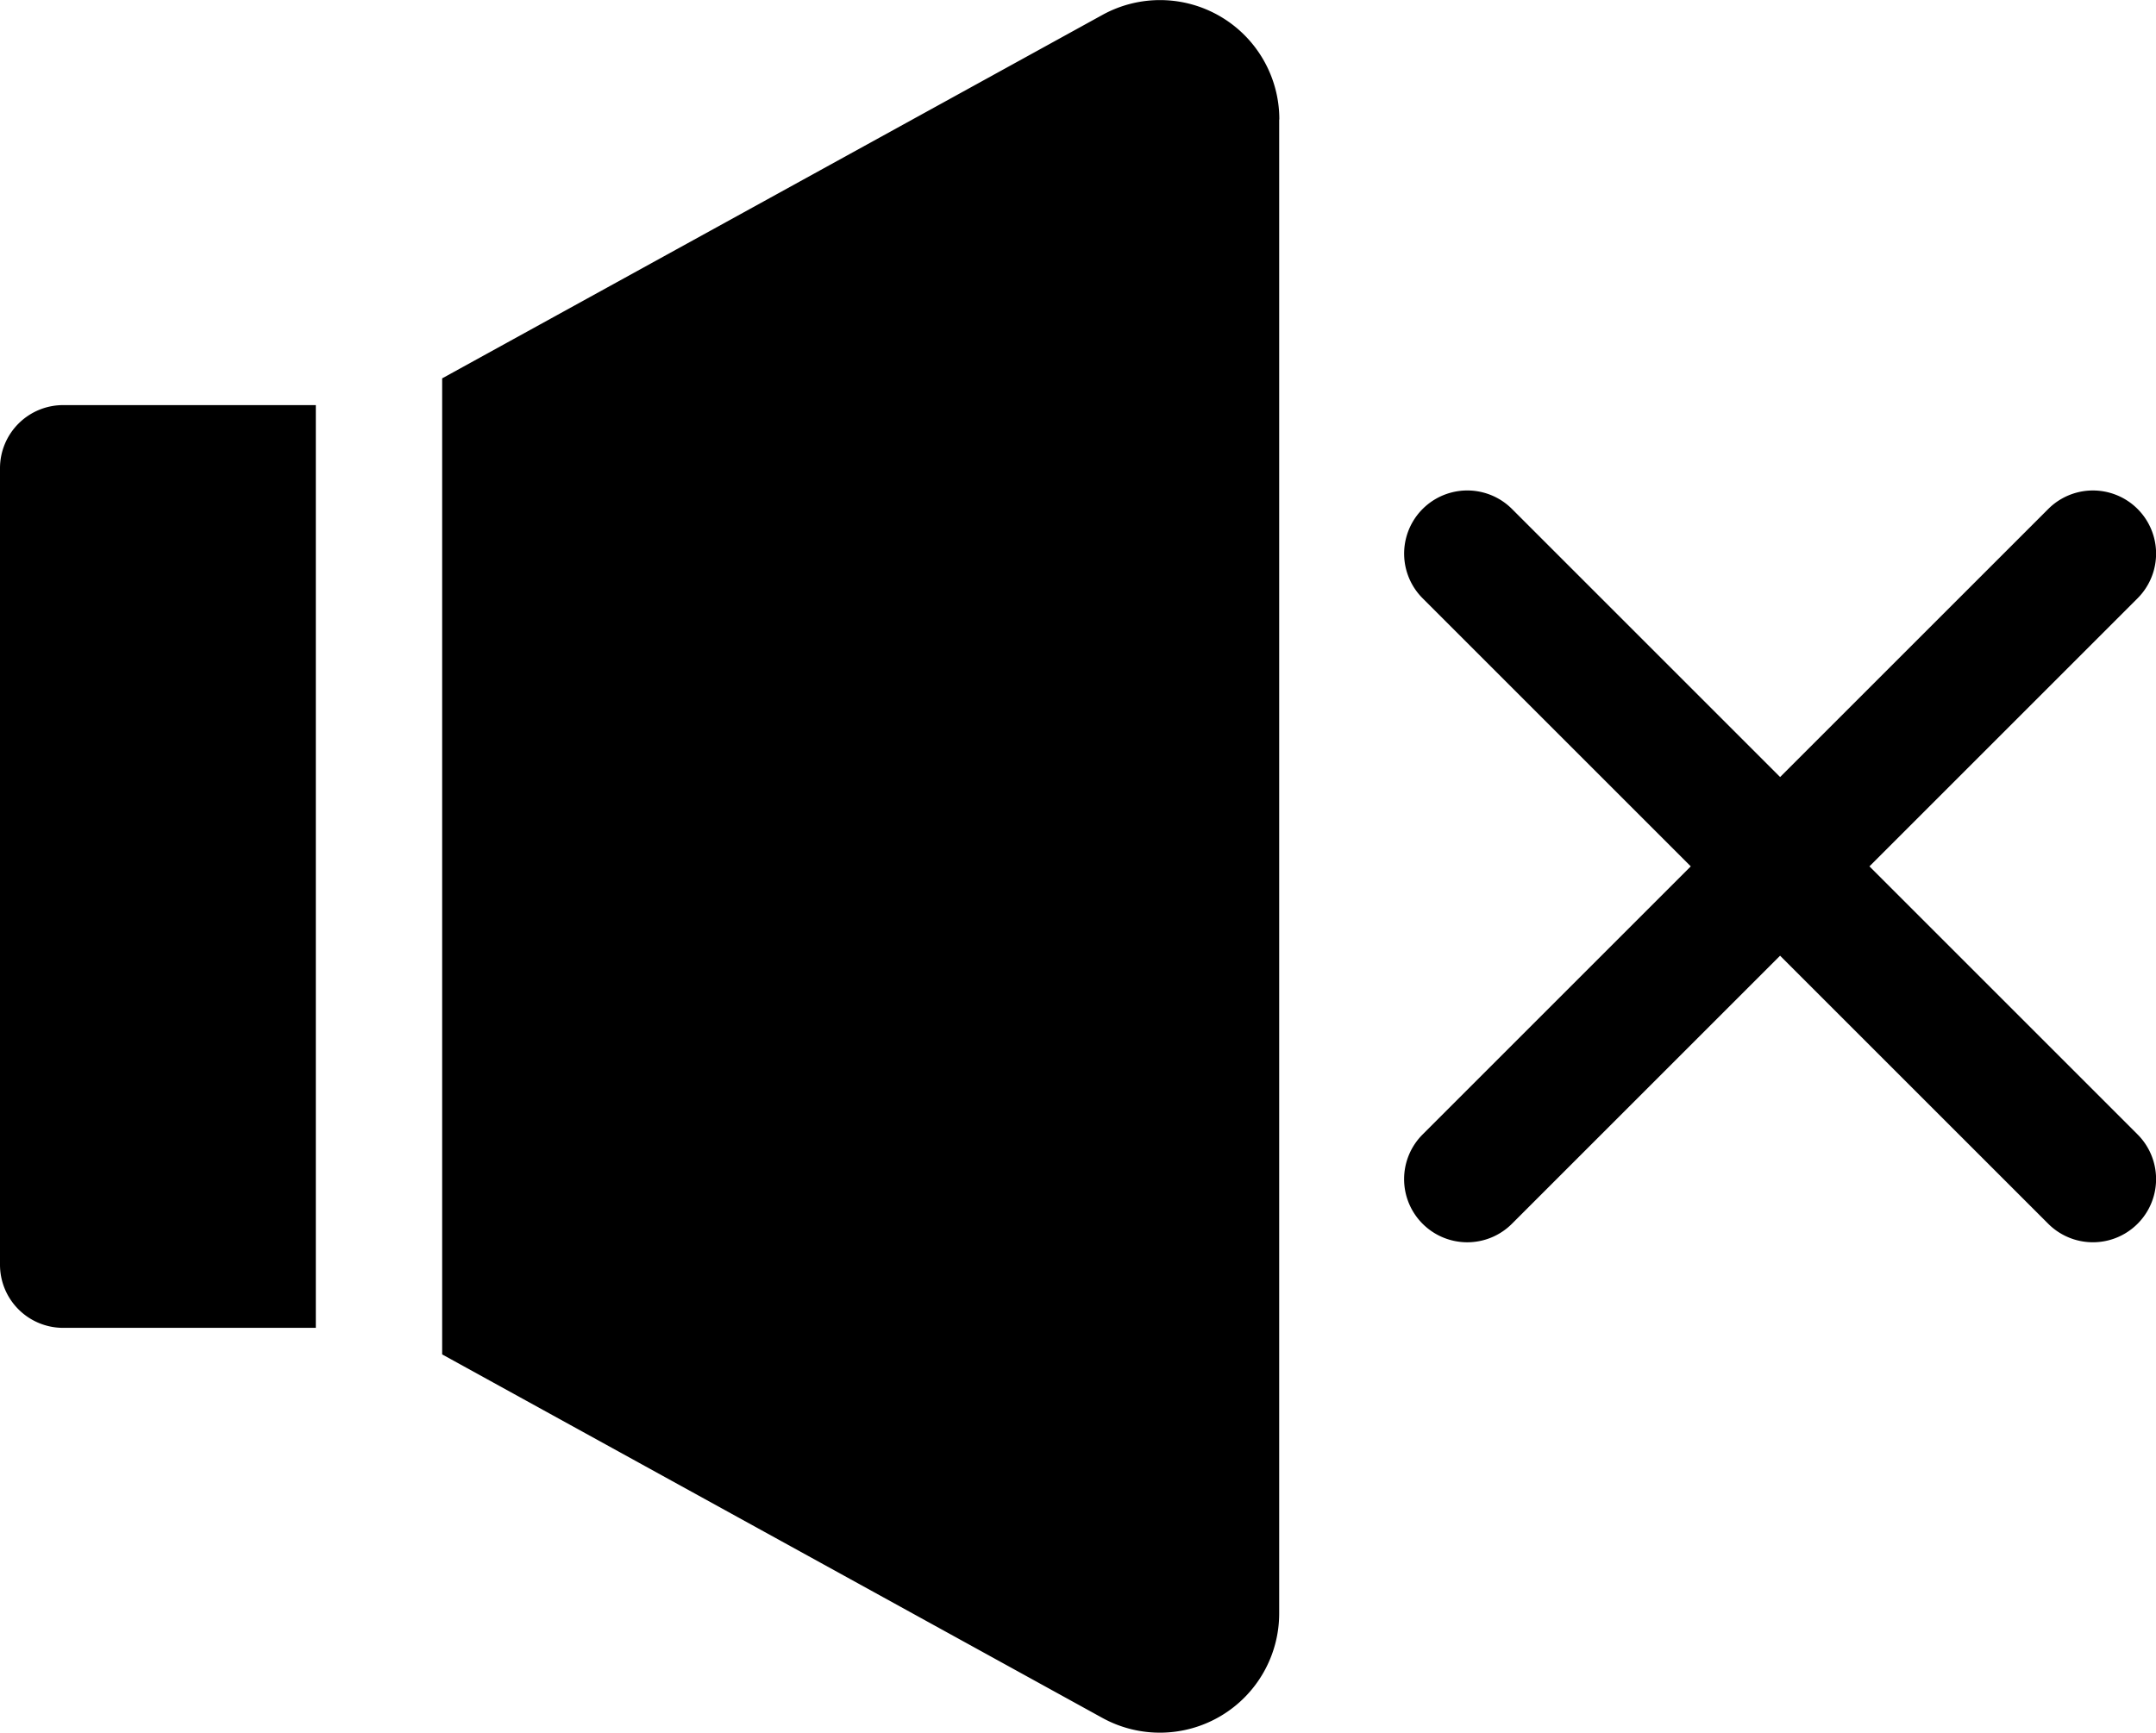 <svg xmlns="http://www.w3.org/2000/svg" width="57.698" height="46.384" viewBox="0 0 57.698 46.384">
  <g id="no-sound" transform="translate(0 -50.201)">
    <path id="Path_348" data-name="Path 348" d="M333.931,186.345a1.69,1.69,0,0,0,2.391,0l7.176-7.176,7.176,7.176a1.69,1.69,0,0,0,2.391-2.391l-7.176-7.176,7.176-7.176a1.69,1.69,0,1,0-2.39-2.391l-7.176,7.176-7.176-7.176a1.69,1.69,0,1,0-2.391,2.391l7.176,7.176-7.176,7.176A1.69,1.69,0,0,0,333.931,186.345Z" transform="translate(-295.86 -103.386)"/>
    <path id="Path_349" data-name="Path 349" d="M1.69,146.429H8.452v24.7H1.69A1.69,1.69,0,0,1,0,169.434V148.119A1.69,1.69,0,0,1,1.69,146.429Z" transform="translate(0 -85.384)"/>
    <path id="Path_350" data-name="Path 350" d="M127.4,53.4V93.385a3.193,3.193,0,0,1-4.734,2.8L105,86.456V60.329L122.67,50.6a3.193,3.193,0,0,1,4.734,2.8Z" transform="translate(-93.167)"/>
  </g>
</svg>

